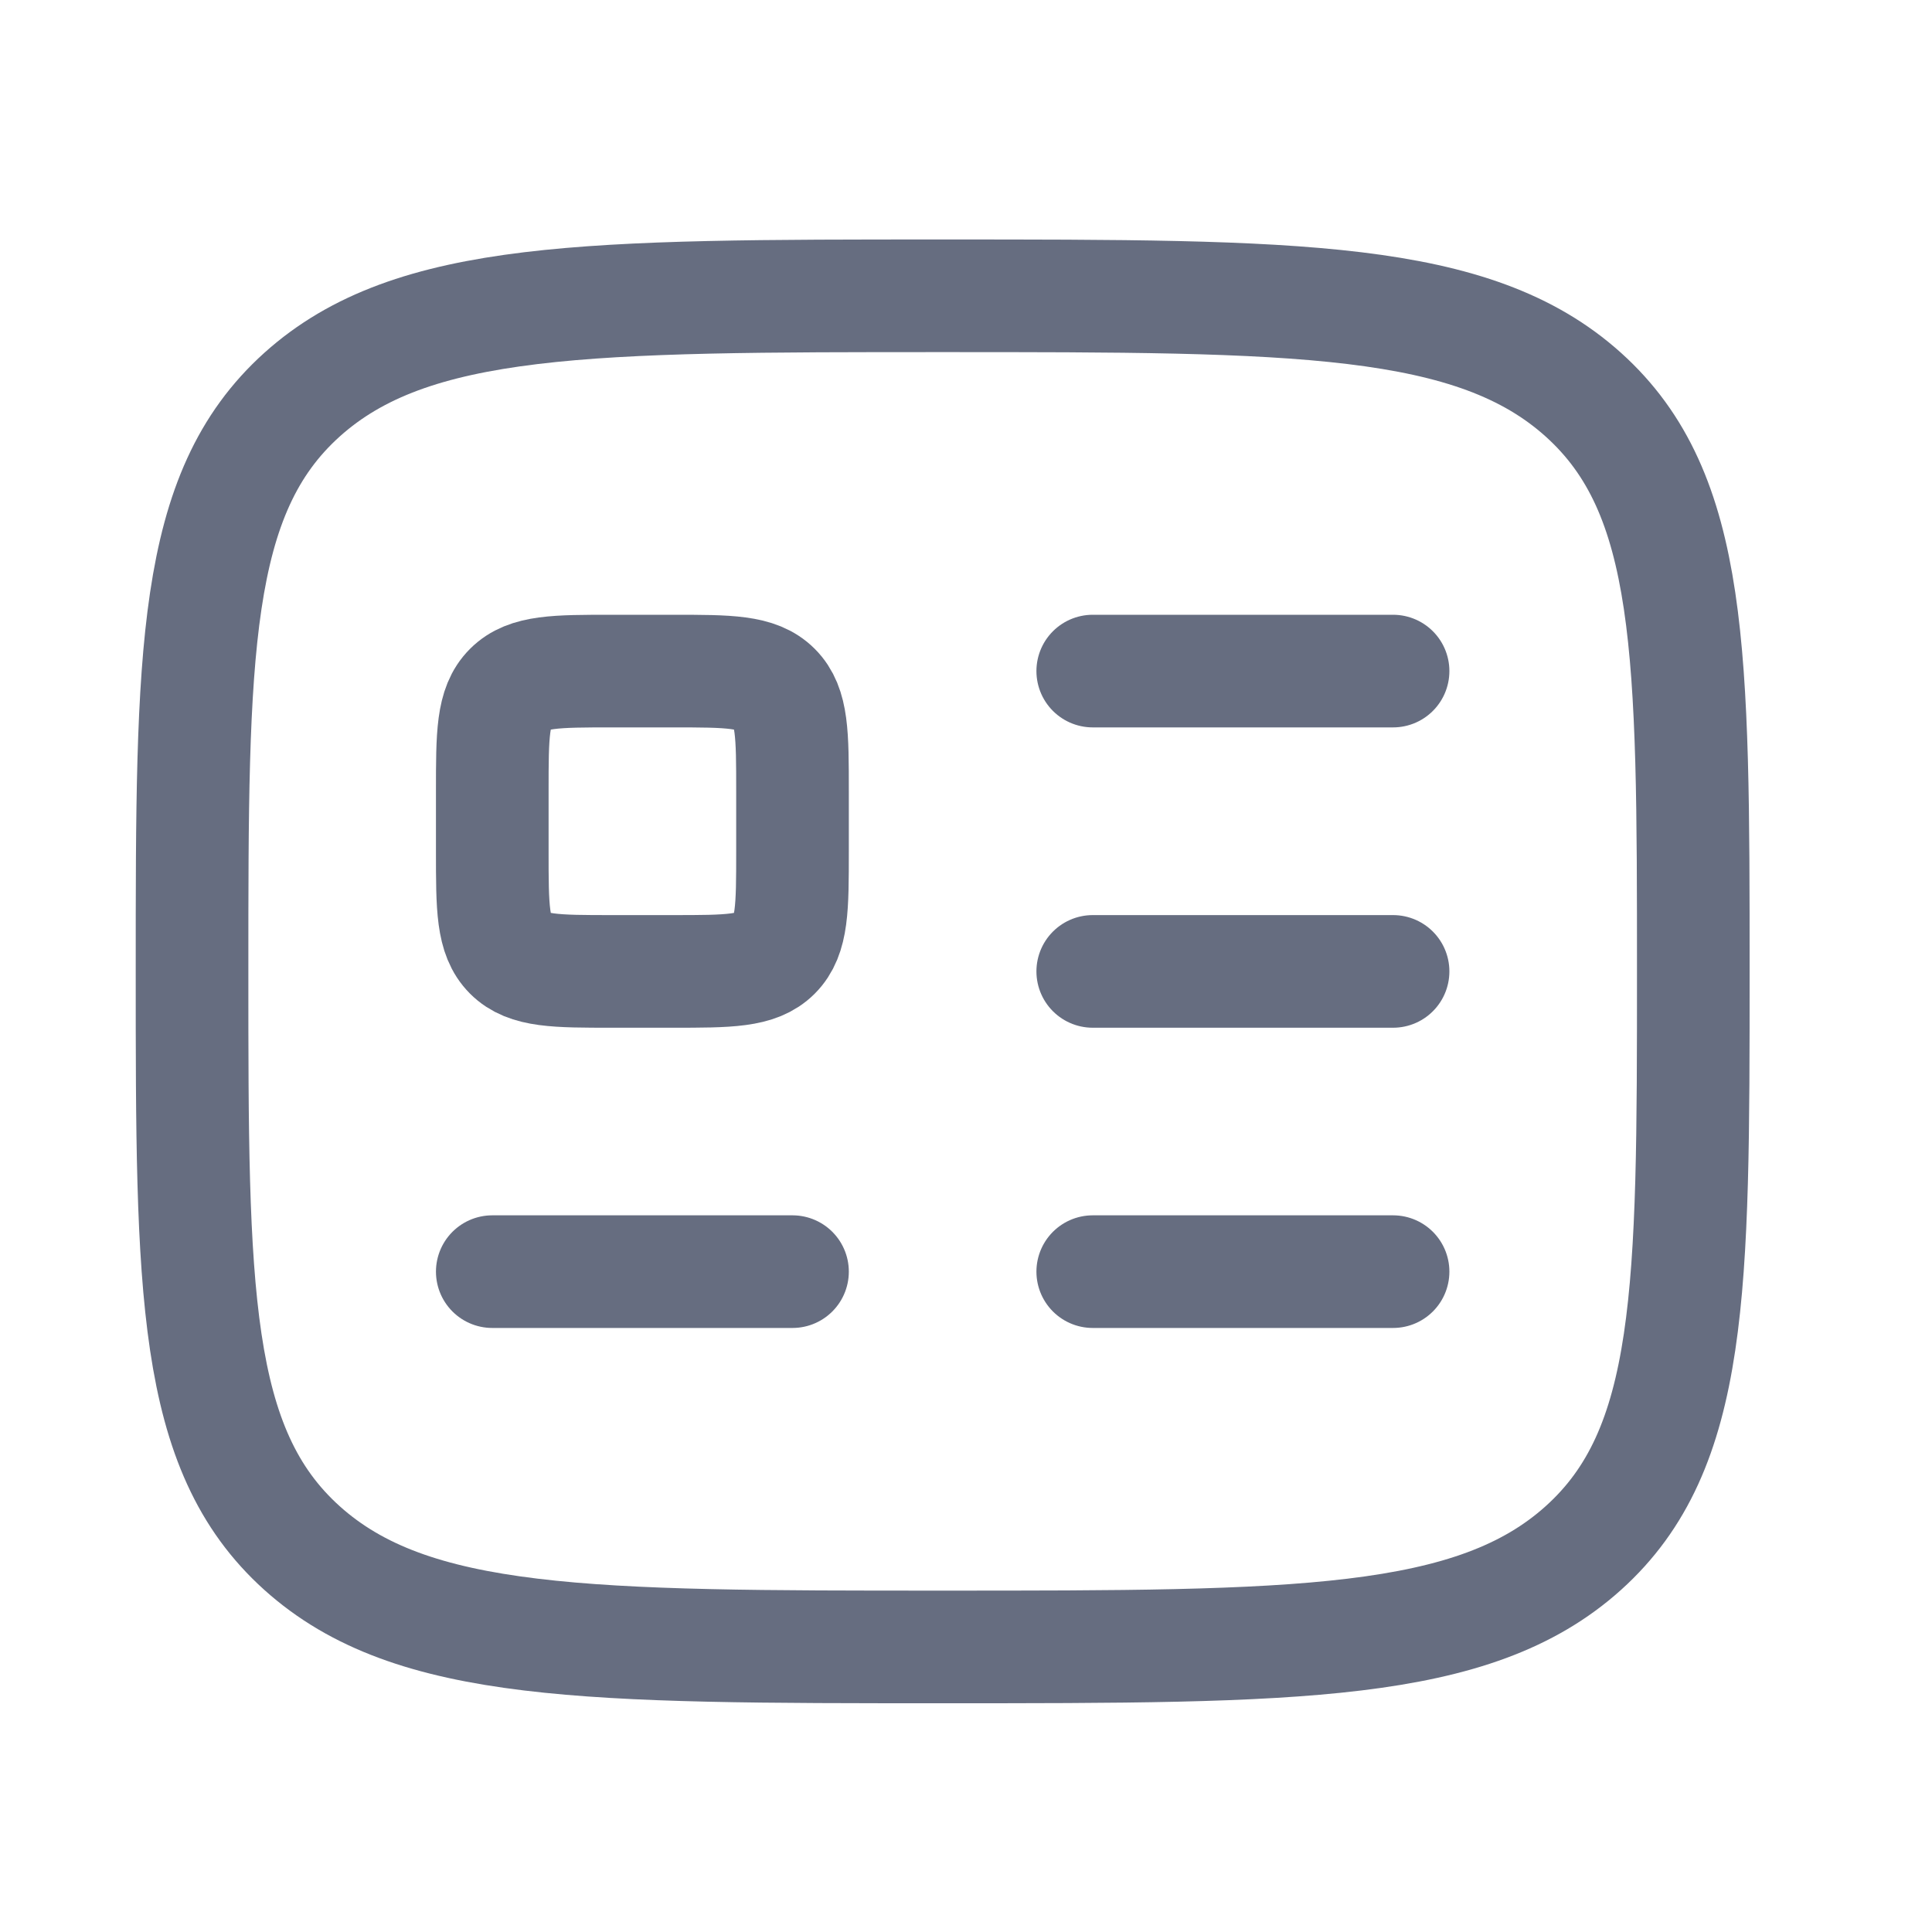 <svg width="20" height="20" viewBox="0 0 20 20" fill="none" xmlns="http://www.w3.org/2000/svg">
<path d="M1.988 10.056C1.988 6.759 1.988 5.11 3.126 4.086C4.264 3.062 6.095 3.062 9.758 3.062C13.422 3.062 15.253 3.062 16.391 4.086C17.529 5.11 17.529 6.759 17.529 10.056C17.529 13.353 17.529 15.001 16.391 16.025C15.253 17.049 13.422 17.049 9.758 17.049C6.095 17.049 4.264 17.049 3.126 16.025C1.988 15.001 1.988 13.353 1.988 10.056Z" stroke="#666D80" stroke-width="1.166" stroke-linecap="round" stroke-linejoin="round"/>
<path d="M6.961 6.947H6.339C5.753 6.947 5.46 6.947 5.278 7.129C5.096 7.311 5.096 7.604 5.096 8.191V8.812C5.096 9.398 5.096 9.691 5.278 9.874C5.46 10.056 5.753 10.056 6.339 10.056H6.961C7.547 10.056 7.84 10.056 8.022 9.874C8.204 9.691 8.204 9.398 8.204 8.812V8.191C8.204 7.604 8.204 7.311 8.022 7.129C7.84 6.947 7.547 6.947 6.961 6.947Z" stroke="#666D80" stroke-width="1.166" stroke-linejoin="round"/>
<path d="M5.096 13.164H8.204" stroke="#666D80" stroke-width="1.166" stroke-linecap="round" stroke-linejoin="round"/>
<path d="M11.312 6.947H14.421" stroke="#666D80" stroke-width="1.166" stroke-linecap="round" stroke-linejoin="round"/>
<path d="M11.312 10.056H14.421" stroke="#666D80" stroke-width="1.166" stroke-linecap="round" stroke-linejoin="round"/>
<path d="M11.312 13.164H14.421" stroke="#666D80" stroke-width="1.166" stroke-linecap="round" stroke-linejoin="round"/>
</svg>
